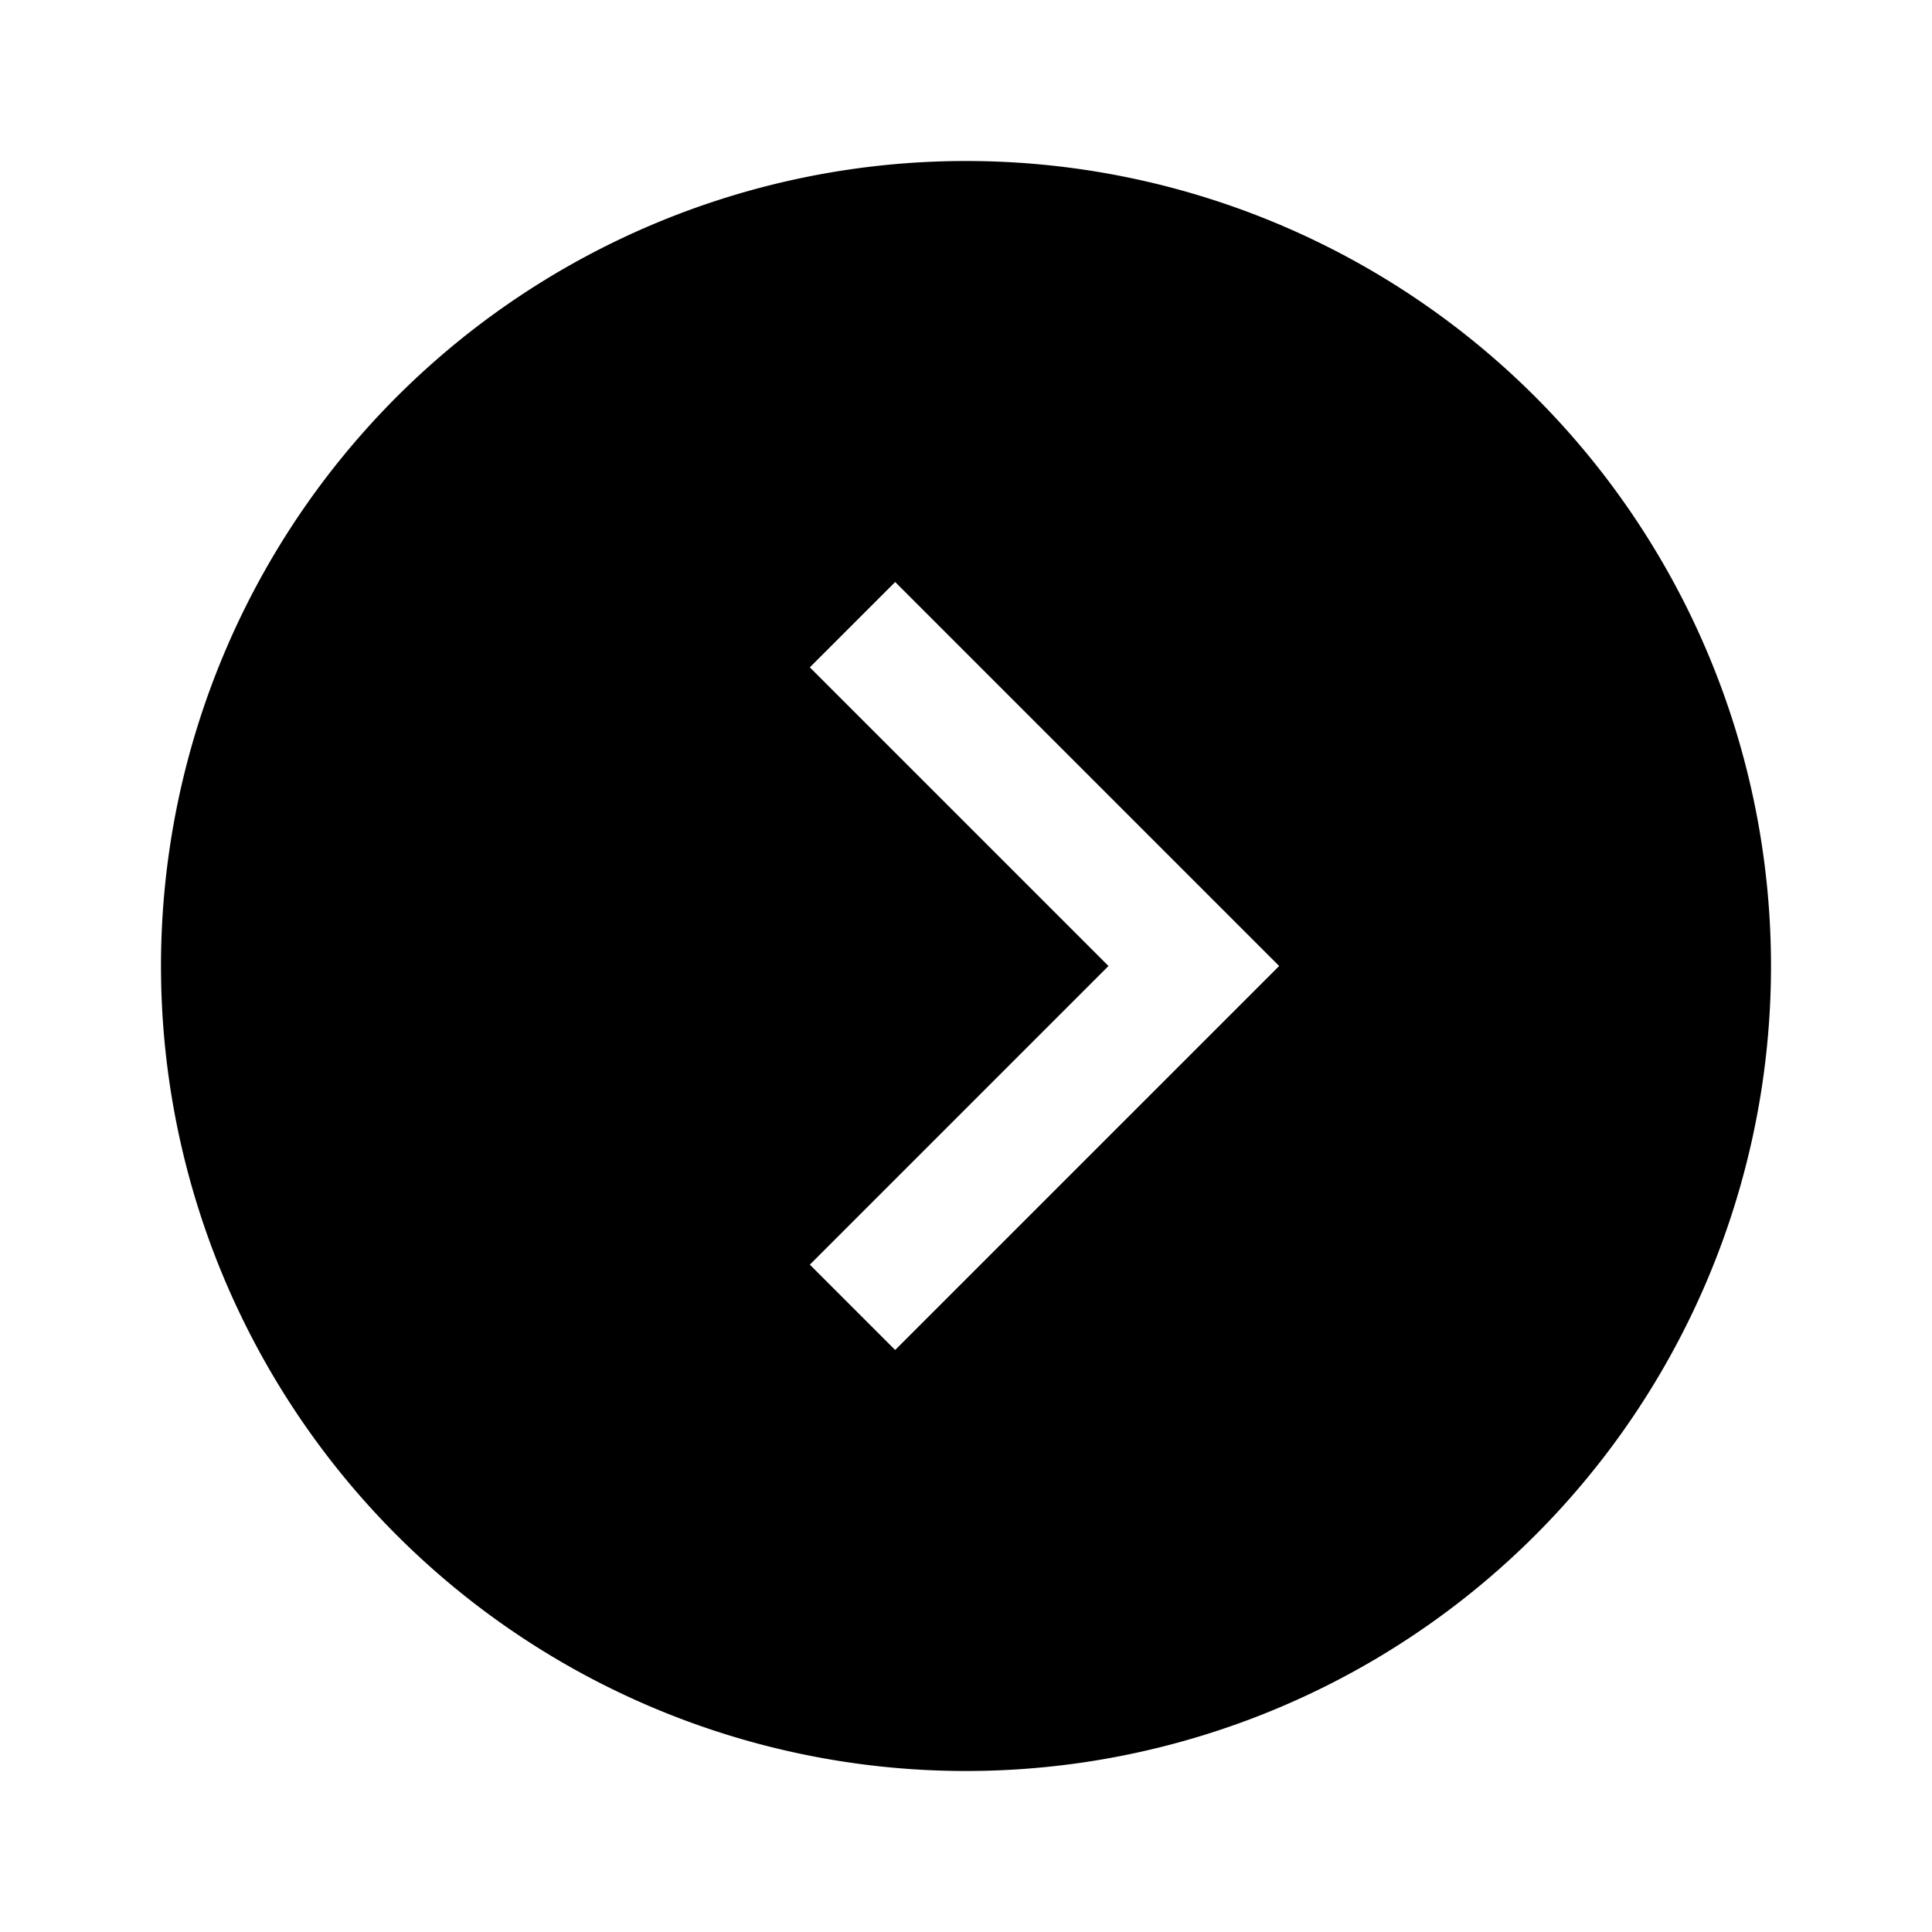 <svg id="Layer_1" data-name="Layer 1" xmlns="http://www.w3.org/2000/svg" viewBox="0 0 24 24"><title>iconoteka_chevron_in_circle_right_m_f</title><path d="M12,2A10,10,0,1,0,22,12,10,10,0,0,0,12,2Zm-.88,14.77-1.06-1.06L13.77,12,10.06,8.29l1.06-1.06L15.89,12Z"/></svg>